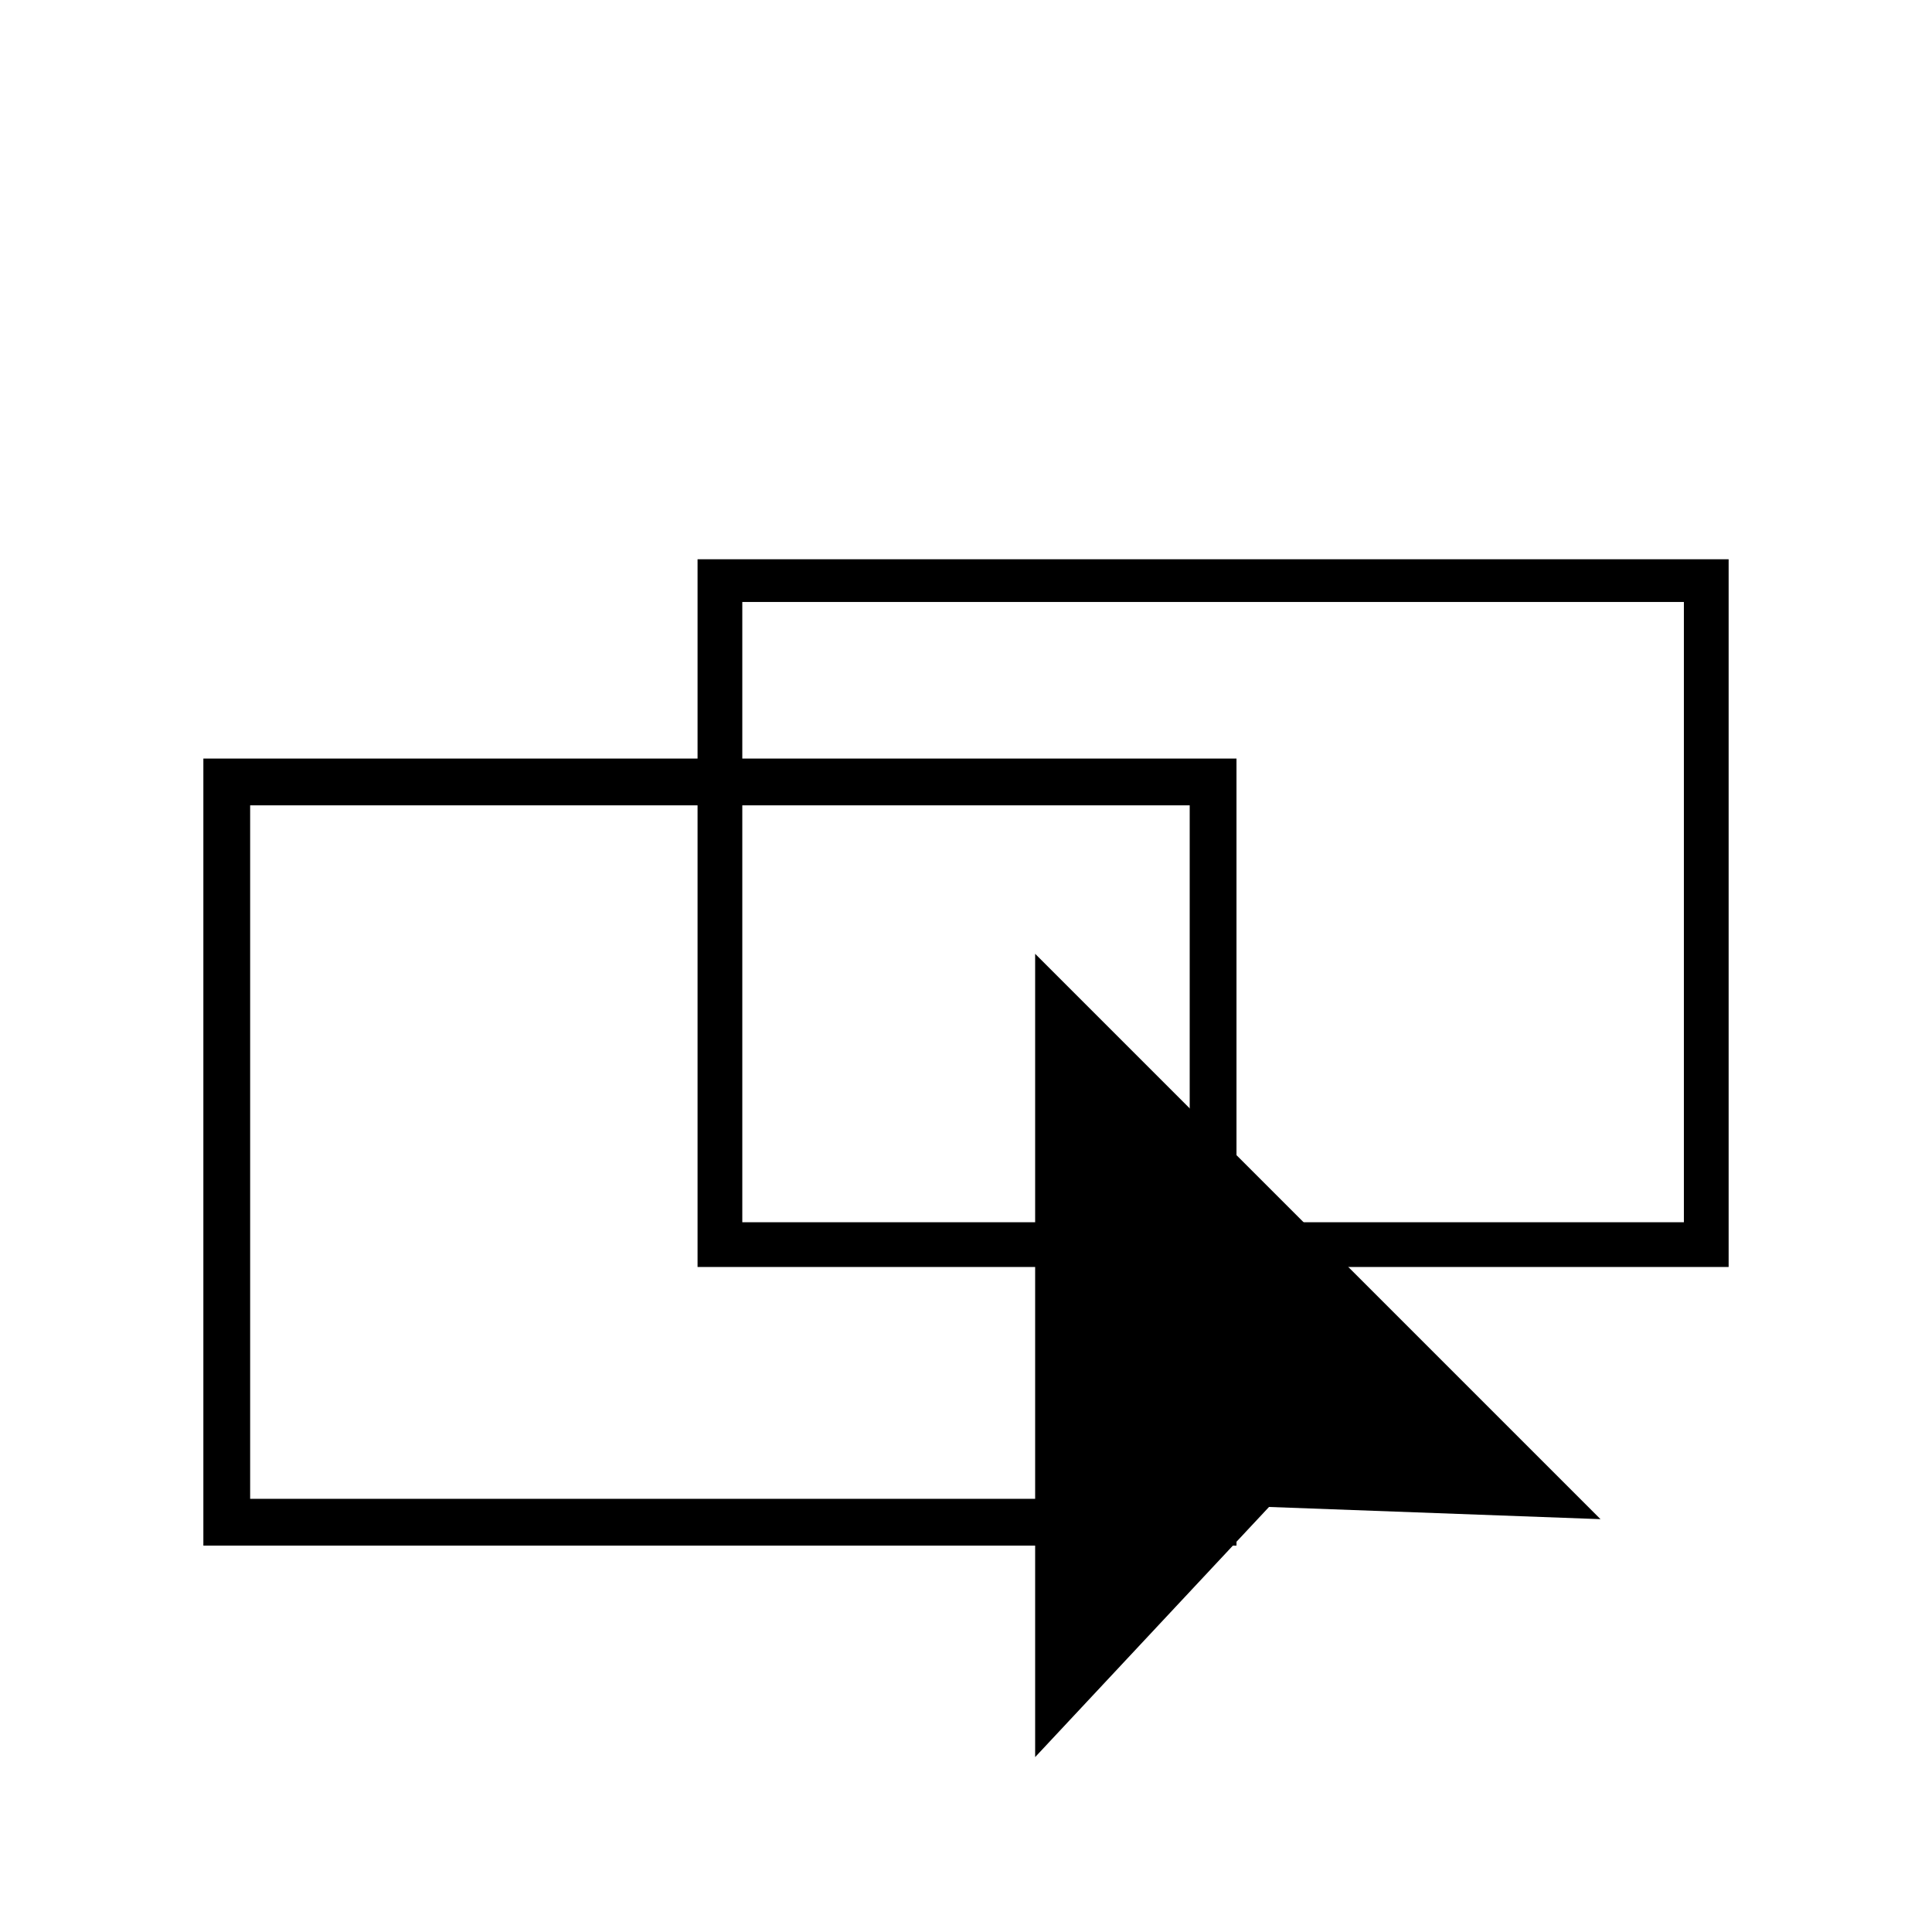 <svg version="1.1" x="0px" y="0px" viewBox="0 0 95 95">
  <polygon points="78.7,74.7 50.9,46.9 50.9,86.4 62.4,74.1   " />
  <path d="M60.8,76H10V37.3h50.8V76z M12.3,73.7h46.2V39.6H12.3V73.7z" />
  <path d="M85,62.3H34.3V27.5H85V62.3z M36.5,60.1h46.3V29.6H36.5V60.1z" />
</svg>
